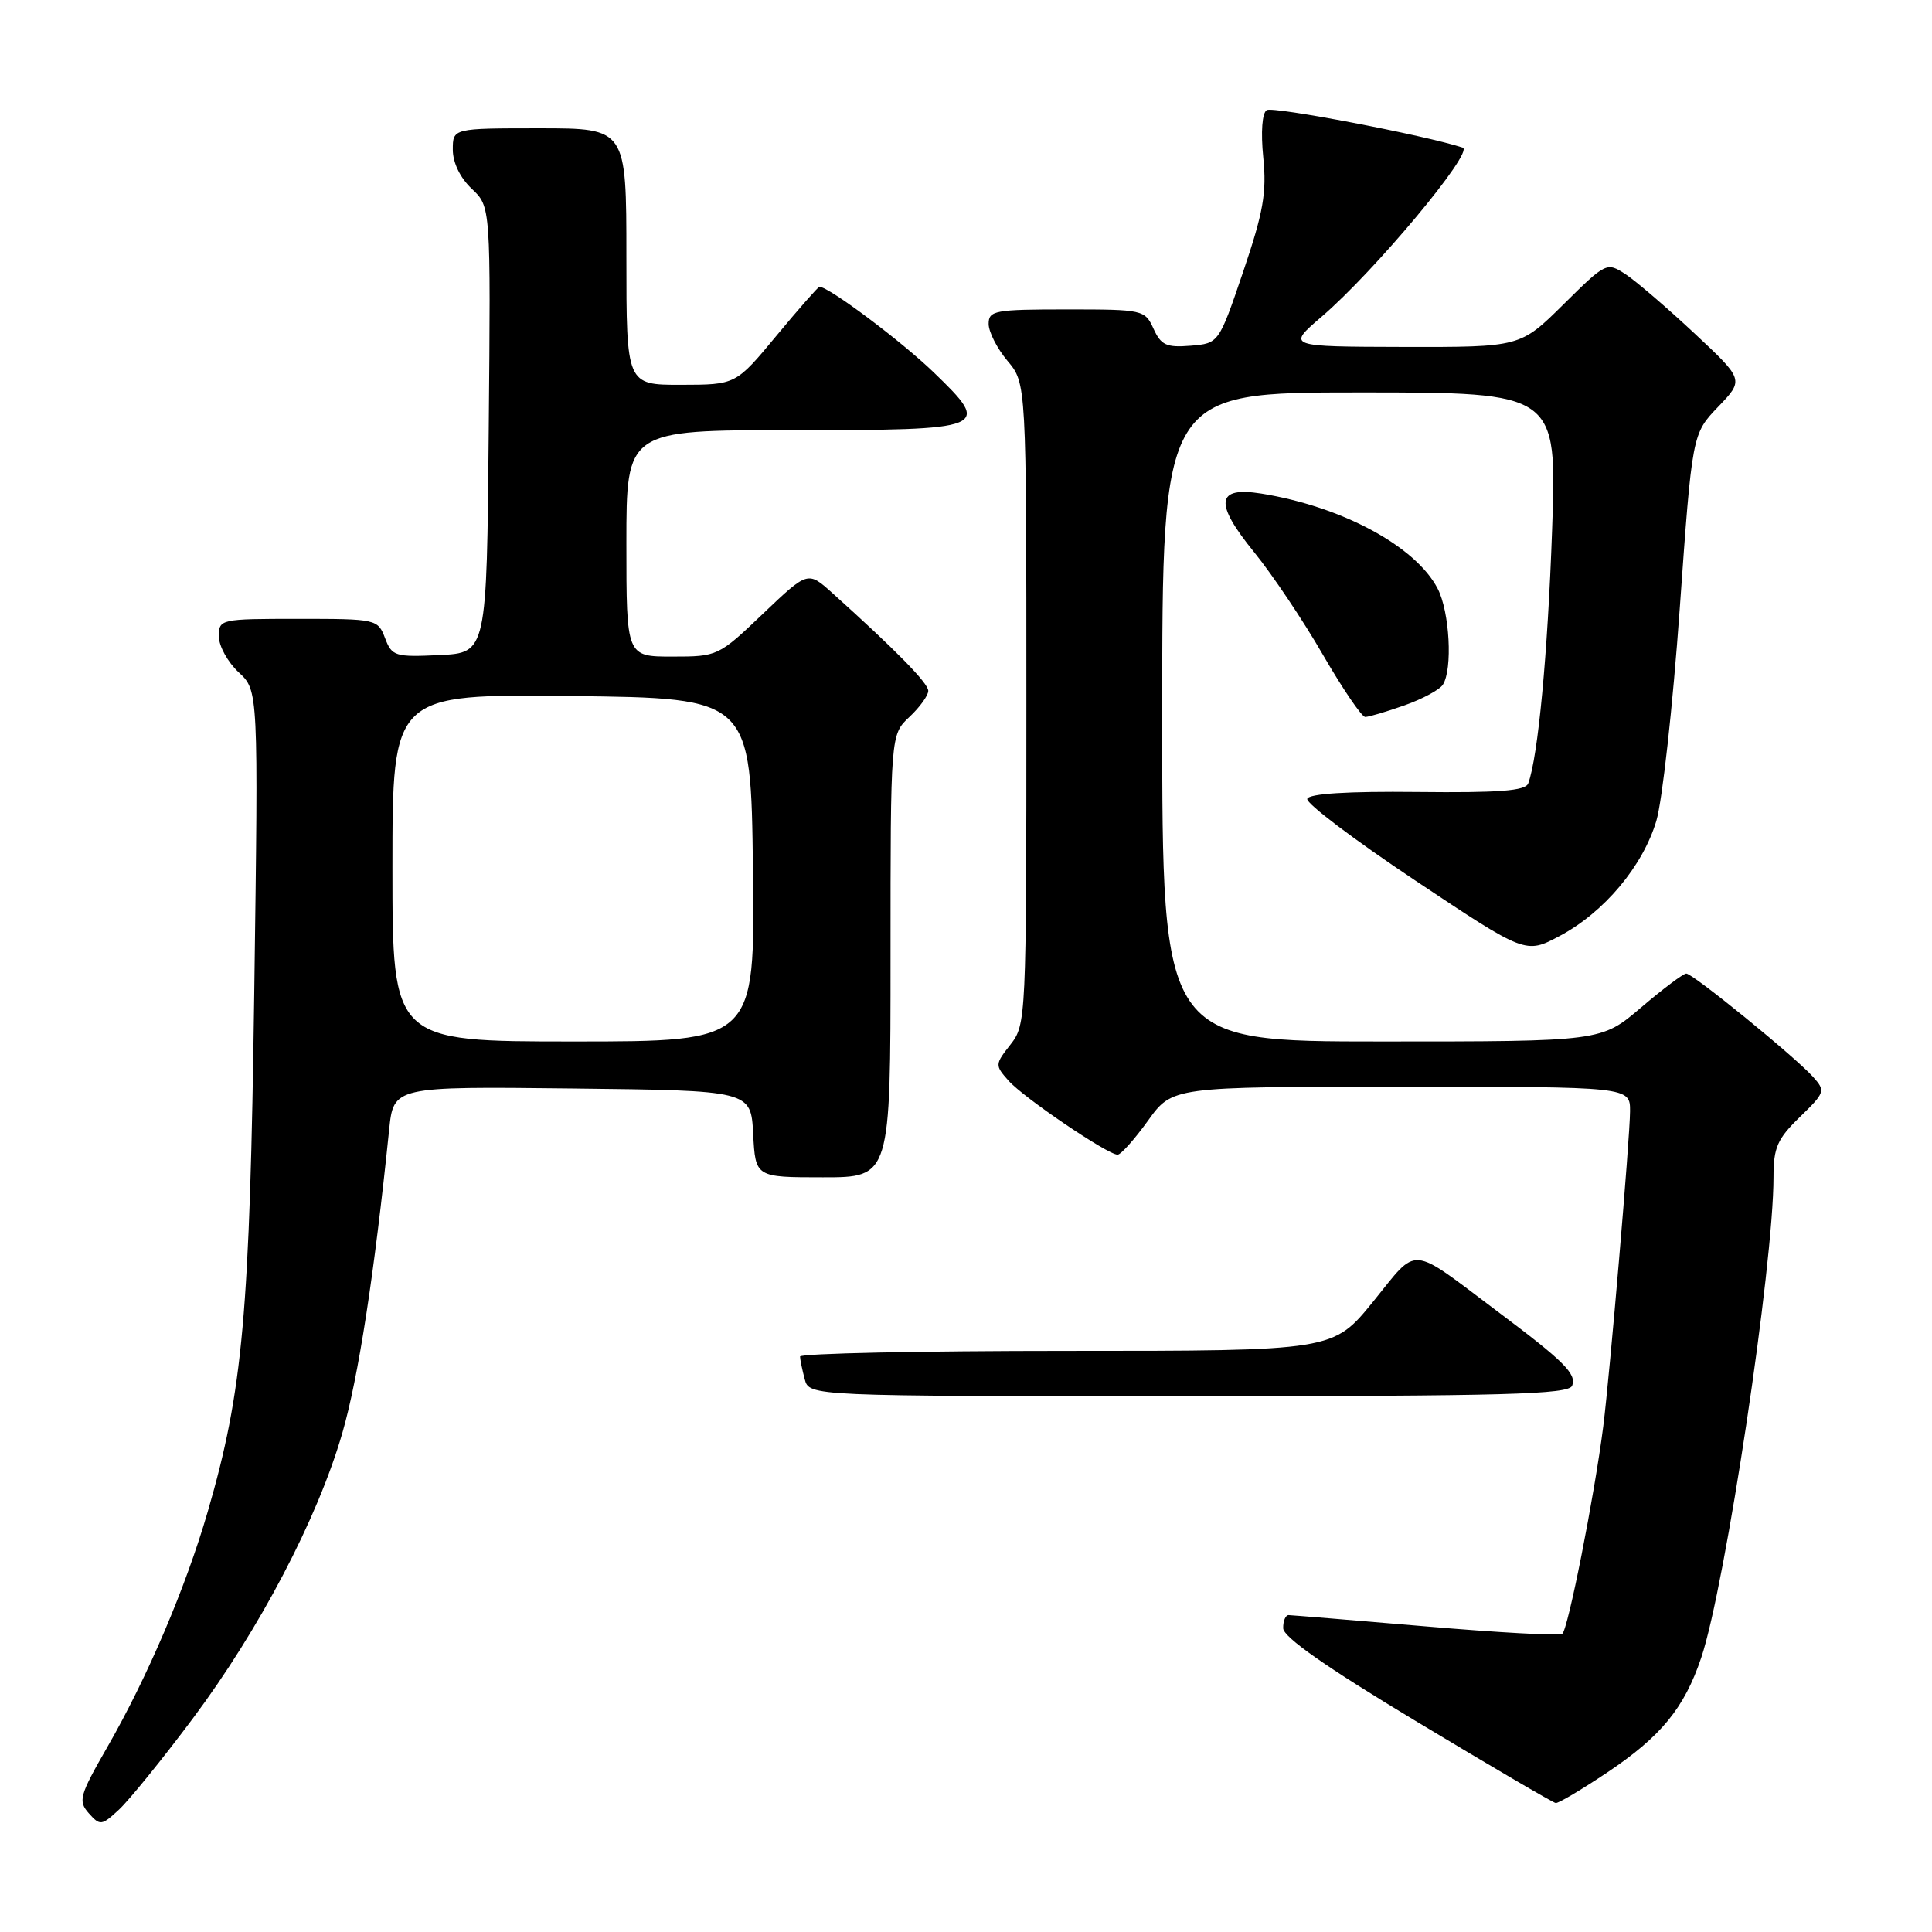 <?xml version="1.0" encoding="UTF-8" standalone="no"?>
<!DOCTYPE svg PUBLIC "-//W3C//DTD SVG 1.1//EN" "http://www.w3.org/Graphics/SVG/1.1/DTD/svg11.dtd" >
<svg xmlns="http://www.w3.org/2000/svg" xmlns:xlink="http://www.w3.org/1999/xlink" version="1.1" viewBox="0 0 256 256">
 <g >
 <path fill="currentColor"
d=" M 25.52 227.75 C 34.39 215.89 42.07 201.24 45.35 189.92 C 47.49 182.53 49.59 168.95 51.56 149.73 C 52.15 143.96 52.15 143.96 75.82 144.23 C 99.50 144.50 99.50 144.50 99.80 150.25 C 100.10 156.00 100.10 156.00 109.05 156.00 C 118.00 156.00 118.00 156.00 118.00 126.67 C 118.00 97.35 118.00 97.35 120.50 95.00 C 121.88 93.71 123.00 92.15 123.00 91.54 C 123.00 90.52 118.68 86.12 110.27 78.56 C 107.04 75.66 107.04 75.66 101.09 81.33 C 95.20 86.95 95.09 87.00 89.07 87.00 C 83.00 87.00 83.00 87.00 83.00 72.00 C 83.00 57.00 83.00 57.00 104.88 57.00 C 131.06 57.00 131.48 56.83 123.72 49.34 C 119.42 45.19 109.82 38.00 108.58 38.00 C 108.41 38.00 105.84 40.92 102.88 44.49 C 97.50 50.98 97.50 50.98 90.25 50.99 C 83.00 51.00 83.00 51.00 83.00 34.00 C 83.00 17.00 83.00 17.00 71.50 17.00 C 60.00 17.00 60.00 17.00 60.00 19.83 C 60.00 21.55 60.98 23.57 62.51 25.01 C 65.03 27.38 65.03 27.38 64.76 56.94 C 64.50 86.50 64.50 86.50 58.24 86.80 C 52.34 87.08 51.93 86.95 51.02 84.55 C 50.06 82.04 49.88 82.00 39.52 82.00 C 29.18 82.00 29.00 82.04 29.00 84.33 C 29.00 85.60 30.18 87.74 31.62 89.08 C 34.24 91.50 34.24 91.50 33.69 131.50 C 33.10 174.16 32.20 184.21 27.52 200.32 C 24.60 210.37 19.55 222.23 14.22 231.50 C 10.52 237.94 10.33 238.64 11.77 240.27 C 13.26 241.94 13.46 241.92 15.78 239.77 C 17.12 238.52 21.51 233.11 25.52 227.75 Z  M 212.91 234.90 C 220.09 230.10 223.18 226.34 225.43 219.63 C 228.63 210.07 235.00 167.70 235.00 155.95 C 235.00 152.06 235.51 150.90 238.49 148.01 C 241.84 144.76 241.91 144.55 240.24 142.69 C 237.84 140.02 224.32 129.00 223.44 129.00 C 223.04 129.00 220.35 131.03 217.45 133.50 C 212.18 138.00 212.18 138.00 183.09 138.00 C 154.00 138.00 154.00 138.00 154.00 95.00 C 154.00 52.00 154.00 52.00 180.16 52.00 C 206.31 52.00 206.31 52.00 205.66 70.25 C 205.08 86.68 203.80 100.27 202.50 103.80 C 202.14 104.79 198.66 105.06 187.80 104.94 C 178.57 104.84 173.45 105.16 173.22 105.85 C 173.02 106.43 179.46 111.29 187.51 116.66 C 202.15 126.42 202.15 126.42 206.65 124.03 C 212.55 120.90 217.69 114.77 219.48 108.75 C 220.27 106.08 221.66 93.46 222.57 80.70 C 224.22 57.50 224.22 57.50 227.66 53.91 C 231.10 50.32 231.10 50.32 224.51 44.16 C 220.88 40.77 216.78 37.25 215.40 36.34 C 212.90 34.71 212.81 34.75 207.16 40.34 C 201.44 46.00 201.44 46.00 185.97 45.97 C 170.50 45.93 170.50 45.93 175.12 41.97 C 182.14 35.95 195.39 20.07 193.82 19.56 C 188.92 17.94 168.69 14.07 167.85 14.59 C 167.24 14.97 167.05 17.47 167.39 20.86 C 167.86 25.54 167.40 28.12 164.73 36.00 C 161.50 45.50 161.50 45.50 157.76 45.81 C 154.56 46.07 153.84 45.74 152.85 43.56 C 151.70 41.05 151.46 41.00 141.34 41.00 C 131.80 41.00 131.00 41.15 131.00 42.92 C 131.00 43.98 132.12 46.18 133.50 47.82 C 136.00 50.79 136.00 50.79 136.00 93.26 C 136.00 134.96 135.96 135.78 133.89 138.41 C 131.83 141.04 131.82 141.15 133.64 143.20 C 135.62 145.44 146.77 153.00 148.09 153.00 C 148.52 153.00 150.33 150.97 152.11 148.50 C 155.34 144.00 155.34 144.00 185.67 144.00 C 216.00 144.00 216.00 144.00 215.99 147.25 C 215.97 150.85 213.33 181.91 212.44 189.00 C 211.26 198.26 207.75 216.04 207.00 216.50 C 206.57 216.77 198.41 216.32 188.86 215.50 C 179.31 214.69 171.16 214.02 170.75 214.01 C 170.34 214.01 170.01 214.79 170.03 215.75 C 170.05 216.94 175.76 220.93 187.78 228.16 C 197.53 234.03 205.79 238.87 206.14 238.91 C 206.49 238.96 209.53 237.16 212.91 234.90 Z  M 208.32 183.61 C 208.92 182.05 207.25 180.39 198.50 173.83 C 186.57 164.87 188.02 164.99 181.95 172.47 C 176.65 179.00 176.65 179.00 141.33 179.00 C 121.90 179.00 106.01 179.34 106.01 179.75 C 106.02 180.16 106.30 181.51 106.63 182.75 C 107.23 185.00 107.23 185.00 157.51 185.00 C 199.57 185.00 207.87 184.77 208.32 183.61 Z  M 186.08 93.47 C 188.47 92.63 190.77 91.39 191.19 90.72 C 192.50 88.66 192.09 81.07 190.50 78.00 C 187.59 72.38 177.83 67.12 167.12 65.40 C 161.12 64.44 160.86 66.63 166.20 73.19 C 168.59 76.13 172.69 82.24 175.30 86.77 C 177.92 91.29 180.44 95.00 180.90 95.00 C 181.37 95.00 183.70 94.31 186.08 93.47 Z  M 52.00 114.98 C 52.00 91.96 52.00 91.96 75.75 92.23 C 99.50 92.50 99.50 92.50 99.77 115.25 C 100.04 138.00 100.04 138.00 76.02 138.00 C 52.00 138.00 52.00 138.00 52.00 114.98 Z "/>
</g>
</svg>